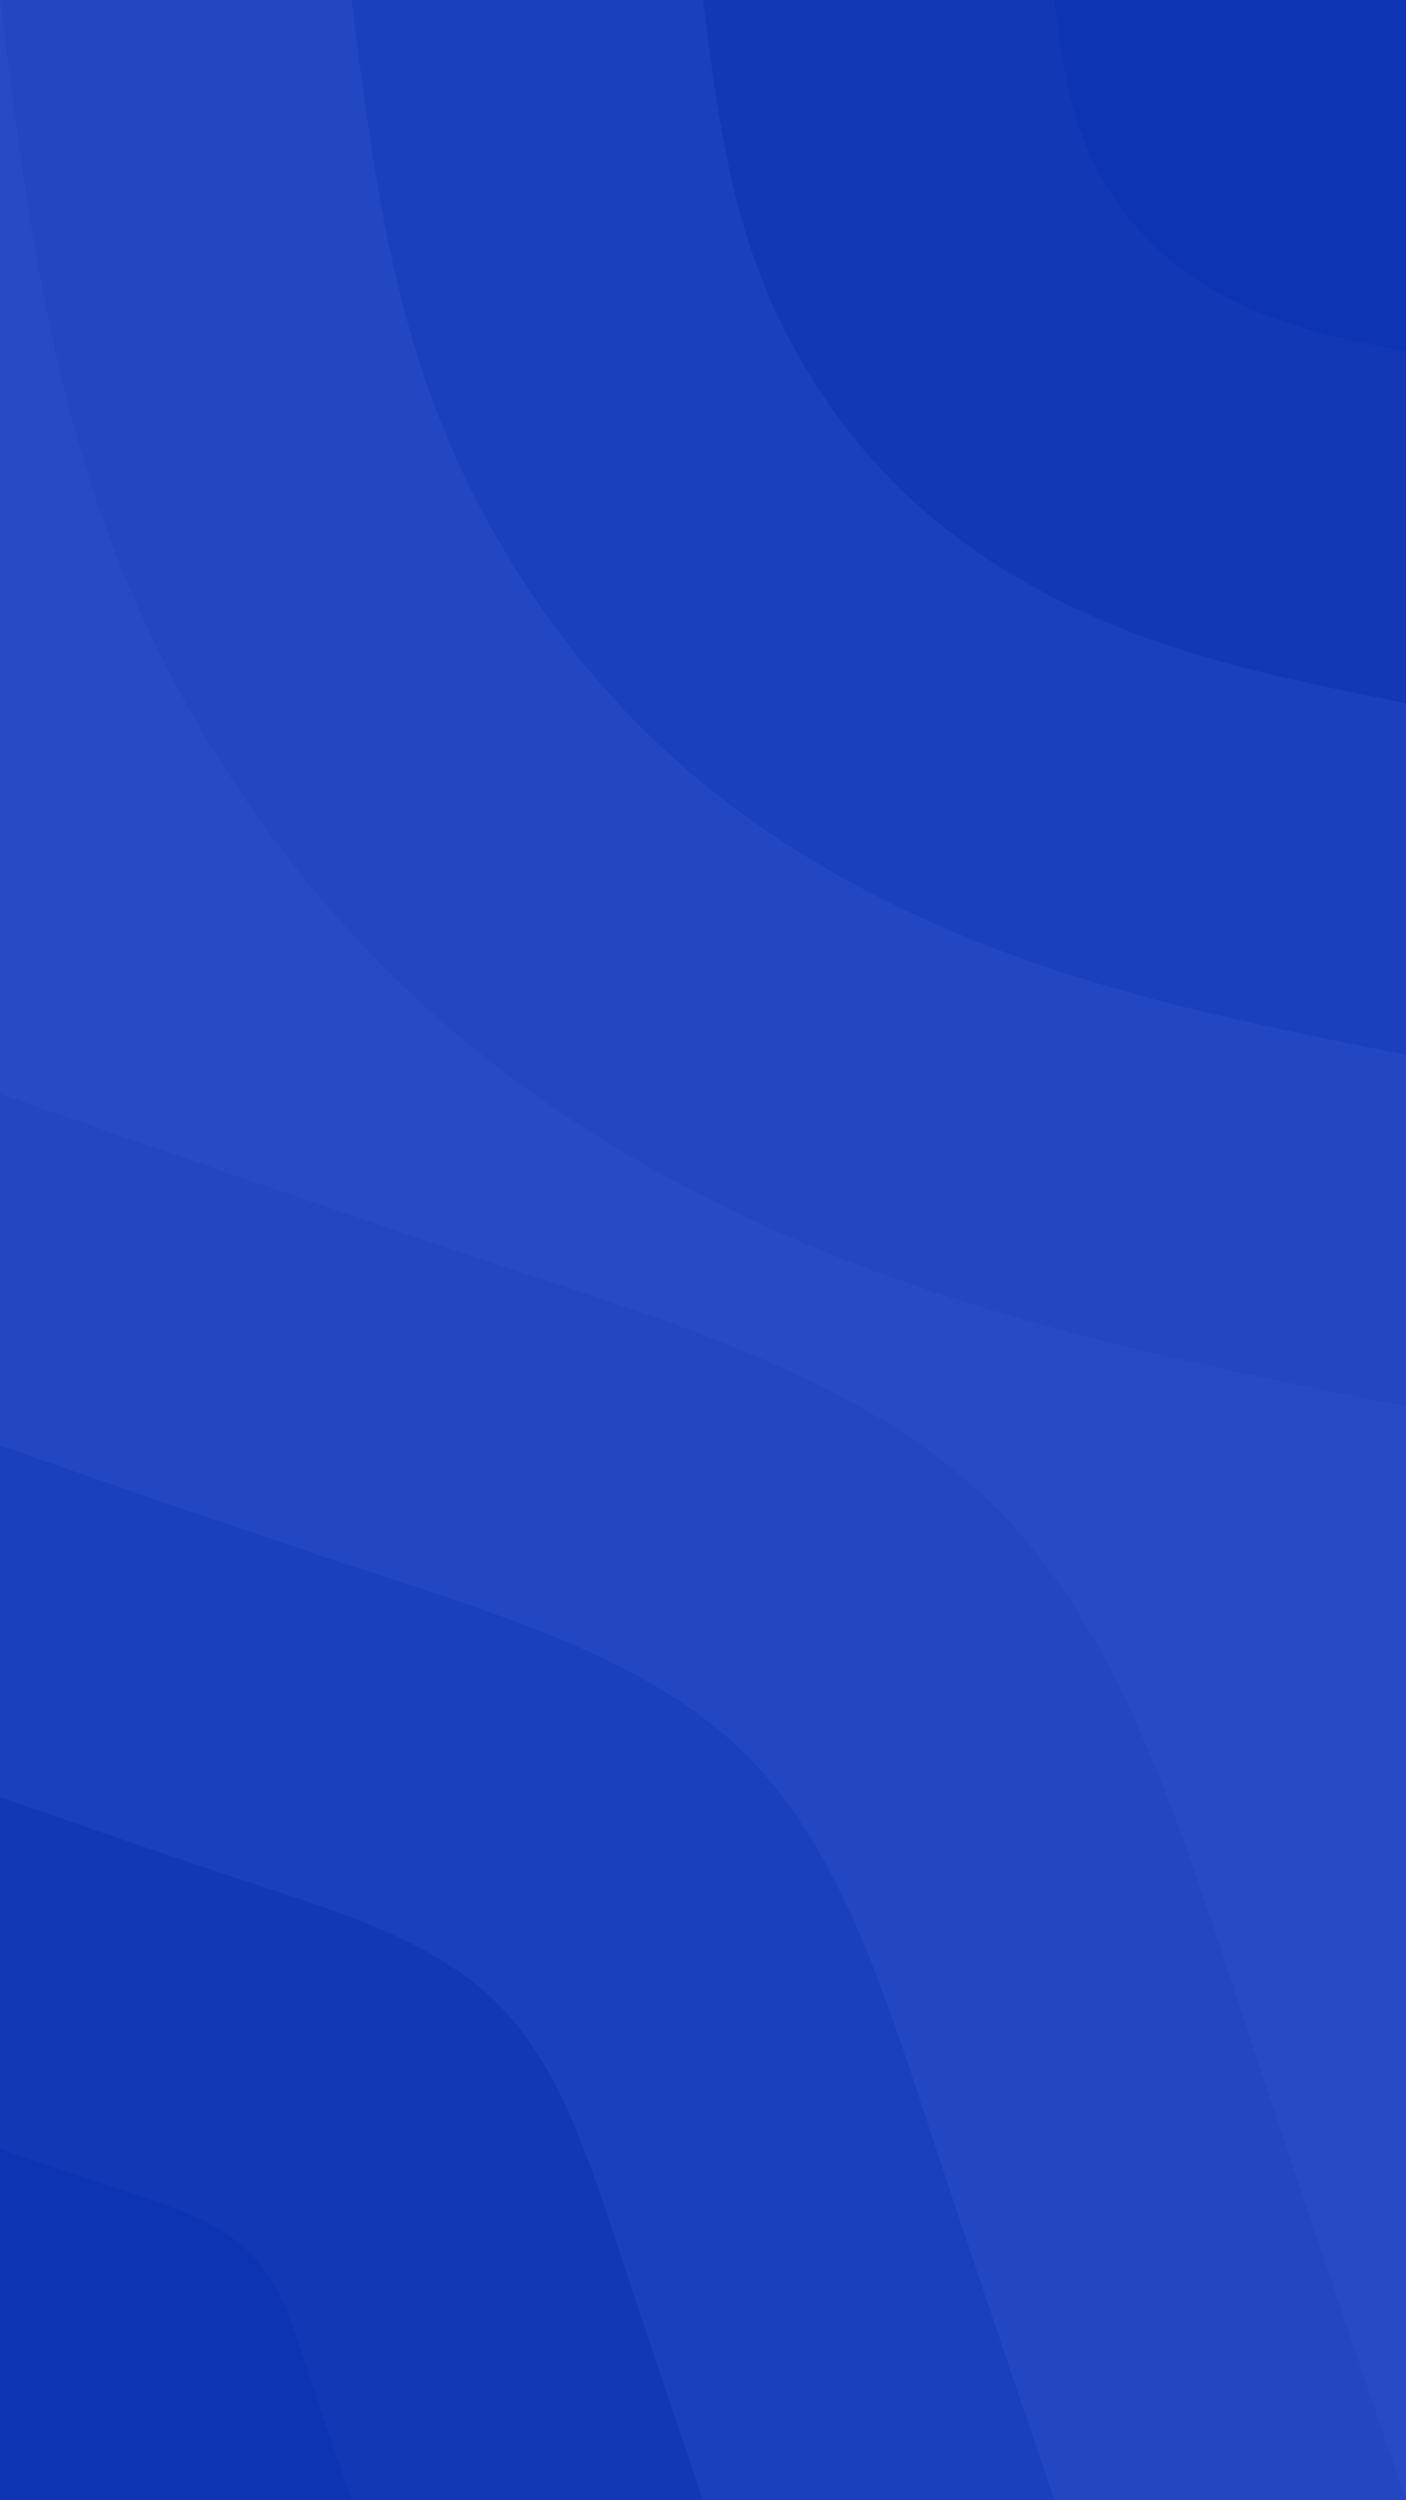 <svg id="visual" viewBox="0 0 540 960" width="540" height="960" xmlns="http://www.w3.org/2000/svg" xmlns:xlink="http://www.w3.org/1999/xlink" version="1.1"><rect x="0" y="0" width="540" height="960" fill="#274BC6"></rect><defs><linearGradient id="grad1_0" x1="0%" y1="0%" x2="100%" y2="100%"><stop offset="30%" stop-color="#0c34b3" stop-opacity="1"></stop><stop offset="70%" stop-color="#0c34b3" stop-opacity="1"></stop></linearGradient></defs><defs><linearGradient id="grad1_1" x1="0%" y1="0%" x2="100%" y2="100%"><stop offset="30%" stop-color="#0c34b3" stop-opacity="1"></stop><stop offset="70%" stop-color="#173cb9" stop-opacity="1"></stop></linearGradient></defs><defs><linearGradient id="grad1_2" x1="0%" y1="0%" x2="100%" y2="100%"><stop offset="30%" stop-color="#1f43c0" stop-opacity="1"></stop><stop offset="70%" stop-color="#173cb9" stop-opacity="1"></stop></linearGradient></defs><defs><linearGradient id="grad1_3" x1="0%" y1="0%" x2="100%" y2="100%"><stop offset="30%" stop-color="#1f43c0" stop-opacity="1"></stop><stop offset="70%" stop-color="#274bc6" stop-opacity="1"></stop></linearGradient></defs><defs><linearGradient id="grad2_0" x1="0%" y1="0%" x2="100%" y2="100%"><stop offset="30%" stop-color="#0c34b3" stop-opacity="1"></stop><stop offset="70%" stop-color="#0c34b3" stop-opacity="1"></stop></linearGradient></defs><defs><linearGradient id="grad2_1" x1="0%" y1="0%" x2="100%" y2="100%"><stop offset="30%" stop-color="#173cb9" stop-opacity="1"></stop><stop offset="70%" stop-color="#0c34b3" stop-opacity="1"></stop></linearGradient></defs><defs><linearGradient id="grad2_2" x1="0%" y1="0%" x2="100%" y2="100%"><stop offset="30%" stop-color="#173cb9" stop-opacity="1"></stop><stop offset="70%" stop-color="#1f43c0" stop-opacity="1"></stop></linearGradient></defs><defs><linearGradient id="grad2_3" x1="0%" y1="0%" x2="100%" y2="100%"><stop offset="30%" stop-color="#274bc6" stop-opacity="1"></stop><stop offset="70%" stop-color="#1f43c0" stop-opacity="1"></stop></linearGradient></defs><g transform="translate(540, 0)"><path d="M0 540C-68.5 526.4 -136.9 512.8 -202.4 488.7C-267.9 464.6 -330.5 430 -381.8 381.8C-433.2 333.7 -473.5 272.1 -498 206.3C-522.5 140.4 -531.2 70.2 -540 0L0 0Z" fill="#2347c3"></path><path d="M0 405C-51.4 394.8 -102.7 384.6 -151.8 366.5C-201 348.5 -247.8 322.5 -286.4 286.4C-324.9 250.3 -355.1 204.1 -373.5 154.7C-391.9 105.3 -398.4 52.6 -405 0L0 0Z" fill="#1b40bd"></path><path d="M0 270C-34.2 263.2 -68.5 256.4 -101.2 244.4C-134 232.3 -165.2 215 -190.9 190.9C-216.6 166.9 -236.7 136.1 -249 103.1C-261.2 70.2 -265.6 35.1 -270 0L0 0Z" fill="#1238b6"></path><path d="M0 135C-17.1 131.6 -34.2 128.2 -50.6 122.2C-67 116.2 -82.6 107.5 -95.5 95.5C-108.3 83.4 -118.4 68 -124.5 51.6C-130.6 35.1 -132.8 17.5 -135 0L0 0Z" fill="#0c34b3"></path></g><g transform="translate(0, 960)"><path d="M0 -540C64.1 -517.7 128.3 -495.3 195.9 -473C263.6 -450.7 334.8 -428.5 381.8 -381.8C428.8 -335.2 451.6 -264 474 -196.3C496.3 -128.6 518.1 -64.3 540 0L0 0Z" fill="#2347c3"></path><path d="M0 -405C48.1 -388.2 96.2 -371.5 147 -354.8C197.7 -338.1 251.1 -321.4 286.4 -286.4C321.6 -251.4 338.7 -198 355.5 -147.2C372.2 -96.5 388.6 -48.2 405 0L0 0Z" fill="#1b40bd"></path><path d="M0 -270C32.1 -258.8 64.1 -247.7 98 -236.5C131.8 -225.4 167.4 -214.3 190.9 -190.9C214.4 -167.6 225.8 -132 237 -98.2C248.1 -64.3 259.1 -32.2 270 0L0 0Z" fill="#1238b6"></path><path d="M0 -135C16 -129.4 32.1 -123.8 49 -118.3C65.9 -112.7 83.7 -107.1 95.5 -95.5C107.2 -83.8 112.9 -66 118.5 -49.1C124.1 -32.2 129.5 -16.1 135 0L0 0Z" fill="#0c34b3"></path></g></svg>